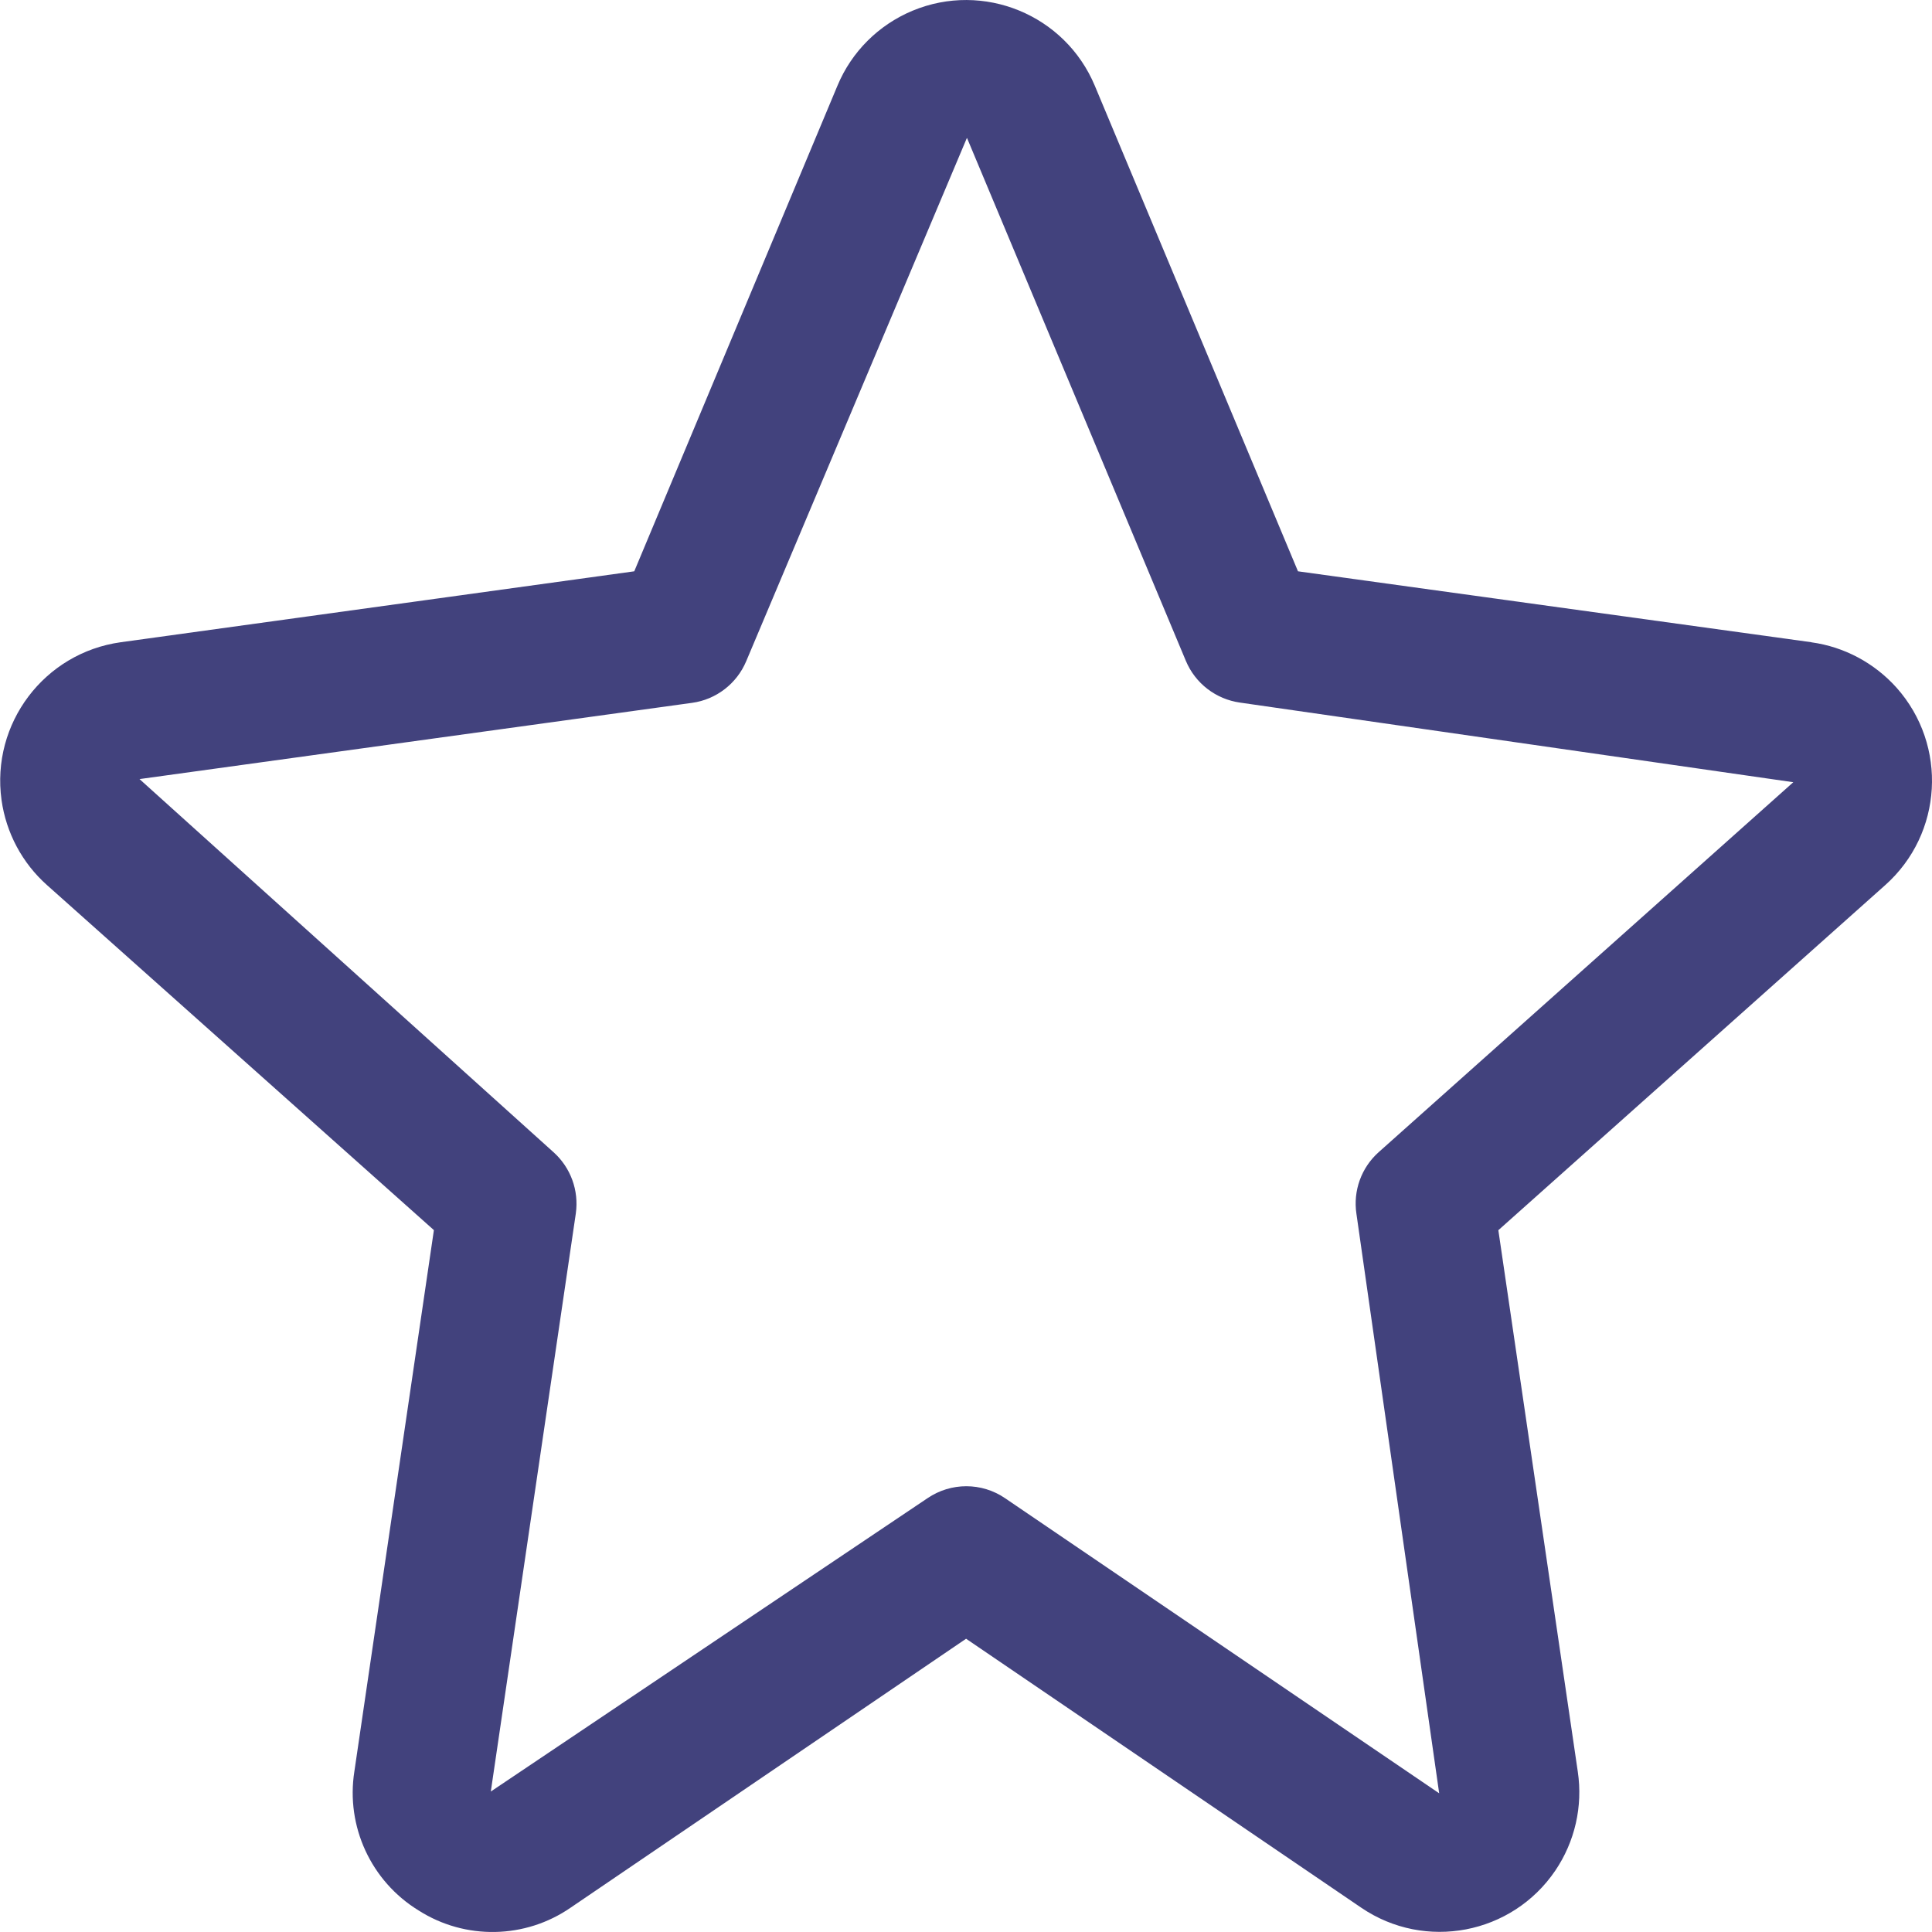 <svg width="24" height="24" viewBox="0 0 24 24" fill="none" xmlns="http://www.w3.org/2000/svg">
<g clip-path="url(#clip0_50_137)">
<path d="M23.56 8.543C23.285 8.236 22.91 8.035 22.502 7.979V7.978L16.124 7.097L13.6 1.065C13.231 0.183 12.216 -0.234 11.334 0.134C10.913 0.31 10.578 0.644 10.403 1.065L7.879 7.097L1.5 7.978C0.55 8.11 -0.113 8.988 0.019 9.938C0.076 10.346 0.276 10.721 0.584 10.995L5.39 15.281L4.402 22.006C4.295 22.688 4.609 23.369 5.198 23.731C5.778 24.102 6.525 24.088 7.091 23.696L12.001 20.357L16.911 23.699C17.704 24.237 18.782 24.03 19.32 23.238C19.564 22.878 19.664 22.439 19.6 22.009L18.613 15.282L23.418 10.996C24.135 10.358 24.198 9.26 23.56 8.543ZM17.126 14.313C16.911 14.505 16.807 14.793 16.85 15.078L17.878 22.277L12.485 18.611C12.195 18.413 11.813 18.413 11.522 18.611L6.097 22.255L7.153 15.074C7.193 14.79 7.09 14.505 6.876 14.313L1.733 9.678L8.597 8.731C8.897 8.69 9.153 8.492 9.27 8.213L12.011 1.714C12.014 1.718 12.017 1.722 12.018 1.727L14.731 8.209C14.848 8.489 15.104 8.686 15.405 8.728L22.277 9.717L17.126 14.313Z" fill="#42427D"/>
</g>
<defs>
<clipPath id="clip0_50_137">
<rect width="24" height="24" fill="white"/>
</clipPath>
</defs>
</svg>
